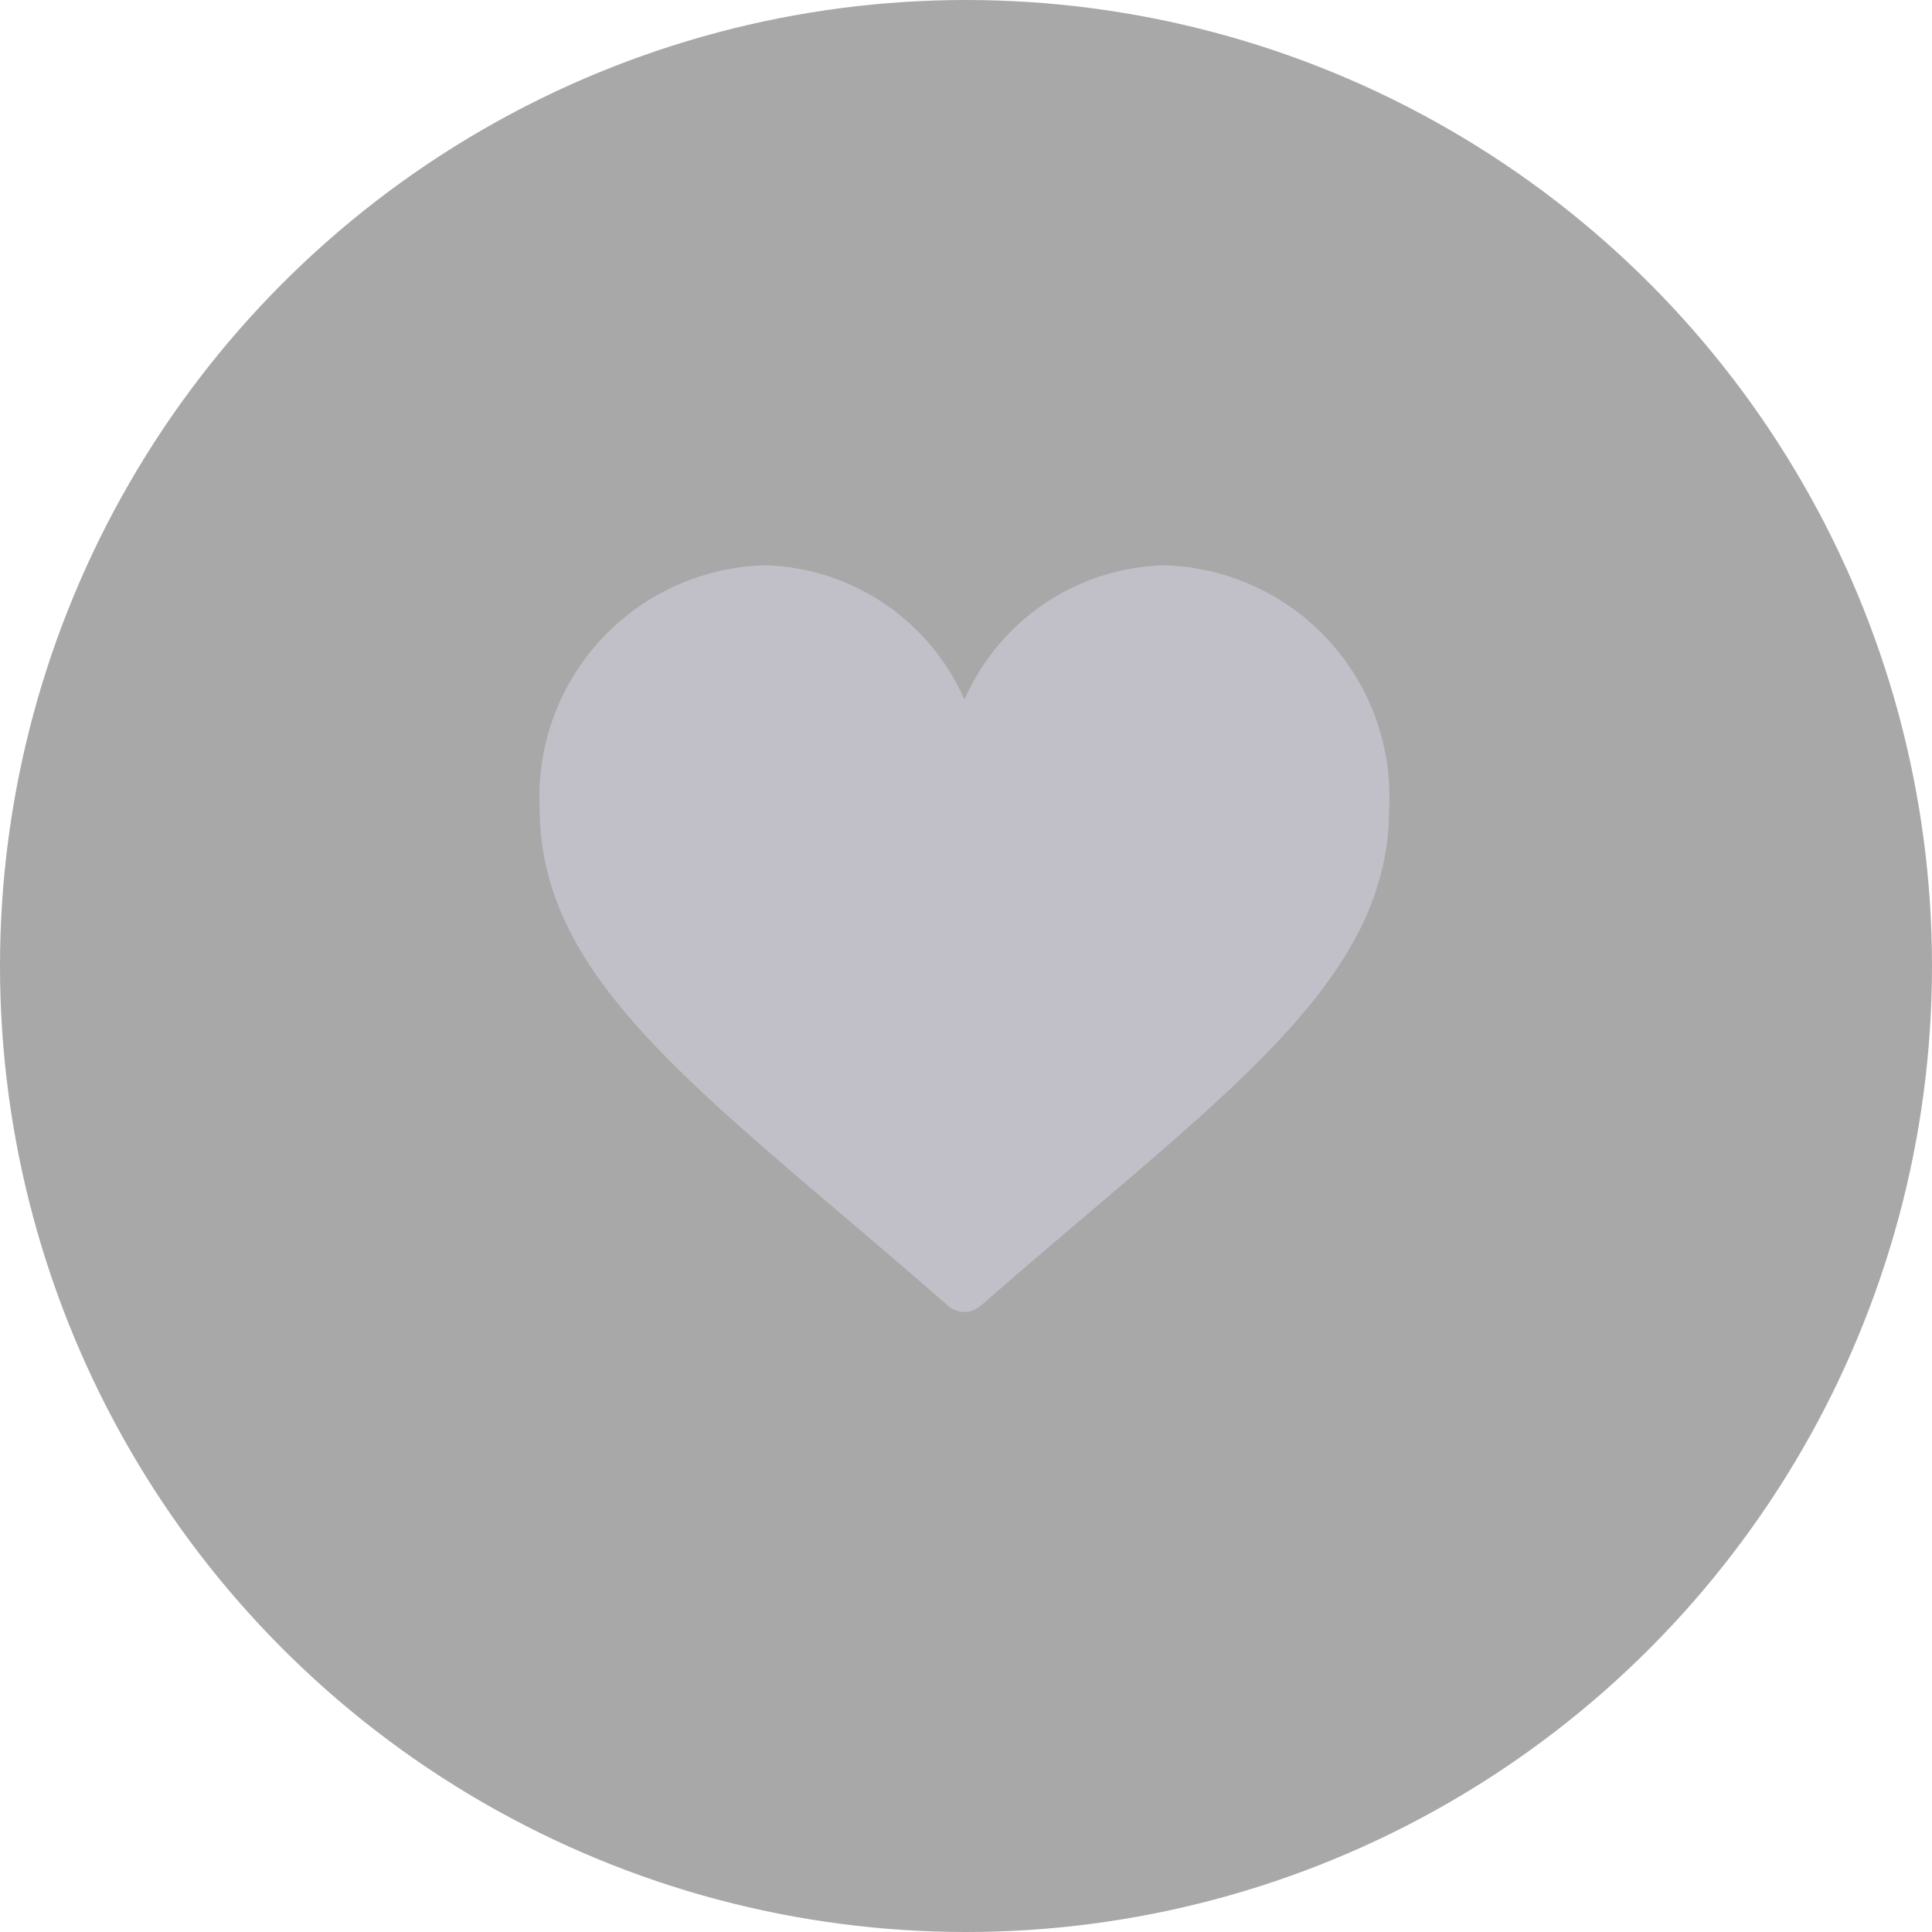 <svg xmlns="http://www.w3.org/2000/svg" width="37" height="37" viewBox="0 0 37 37">
  <g id="Group_11985" data-name="Group 11985" transform="translate(-323 -139)">
    <circle id="Ellipse_2901" data-name="Ellipse 2901" cx="18.5" cy="18.5" r="18.5" transform="translate(323 139)" fill="rgba(0,0,0,0.34)"/>
    <g id="love" transform="translate(333.336 149.826)">
      <g id="Group_11450" data-name="Group 11450" transform="translate(0 0)">
        <path id="Path_17276" data-name="Path 17276" d="M7.82,45.181C3.232,41.165,0,39.039,0,35.655A4.435,4.435,0,0,1,4.321,31a4.3,4.3,0,0,1,3.813,2.574A4.3,4.3,0,0,1,11.947,31a4.435,4.435,0,0,1,4.321,4.655c0,3.383-3.227,5.506-7.82,9.525A.477.477,0,0,1,7.82,45.181Z" transform="translate(0 -31)" fill="#c1c0c9"/>
      </g>
    </g>
  </g>
</svg>
